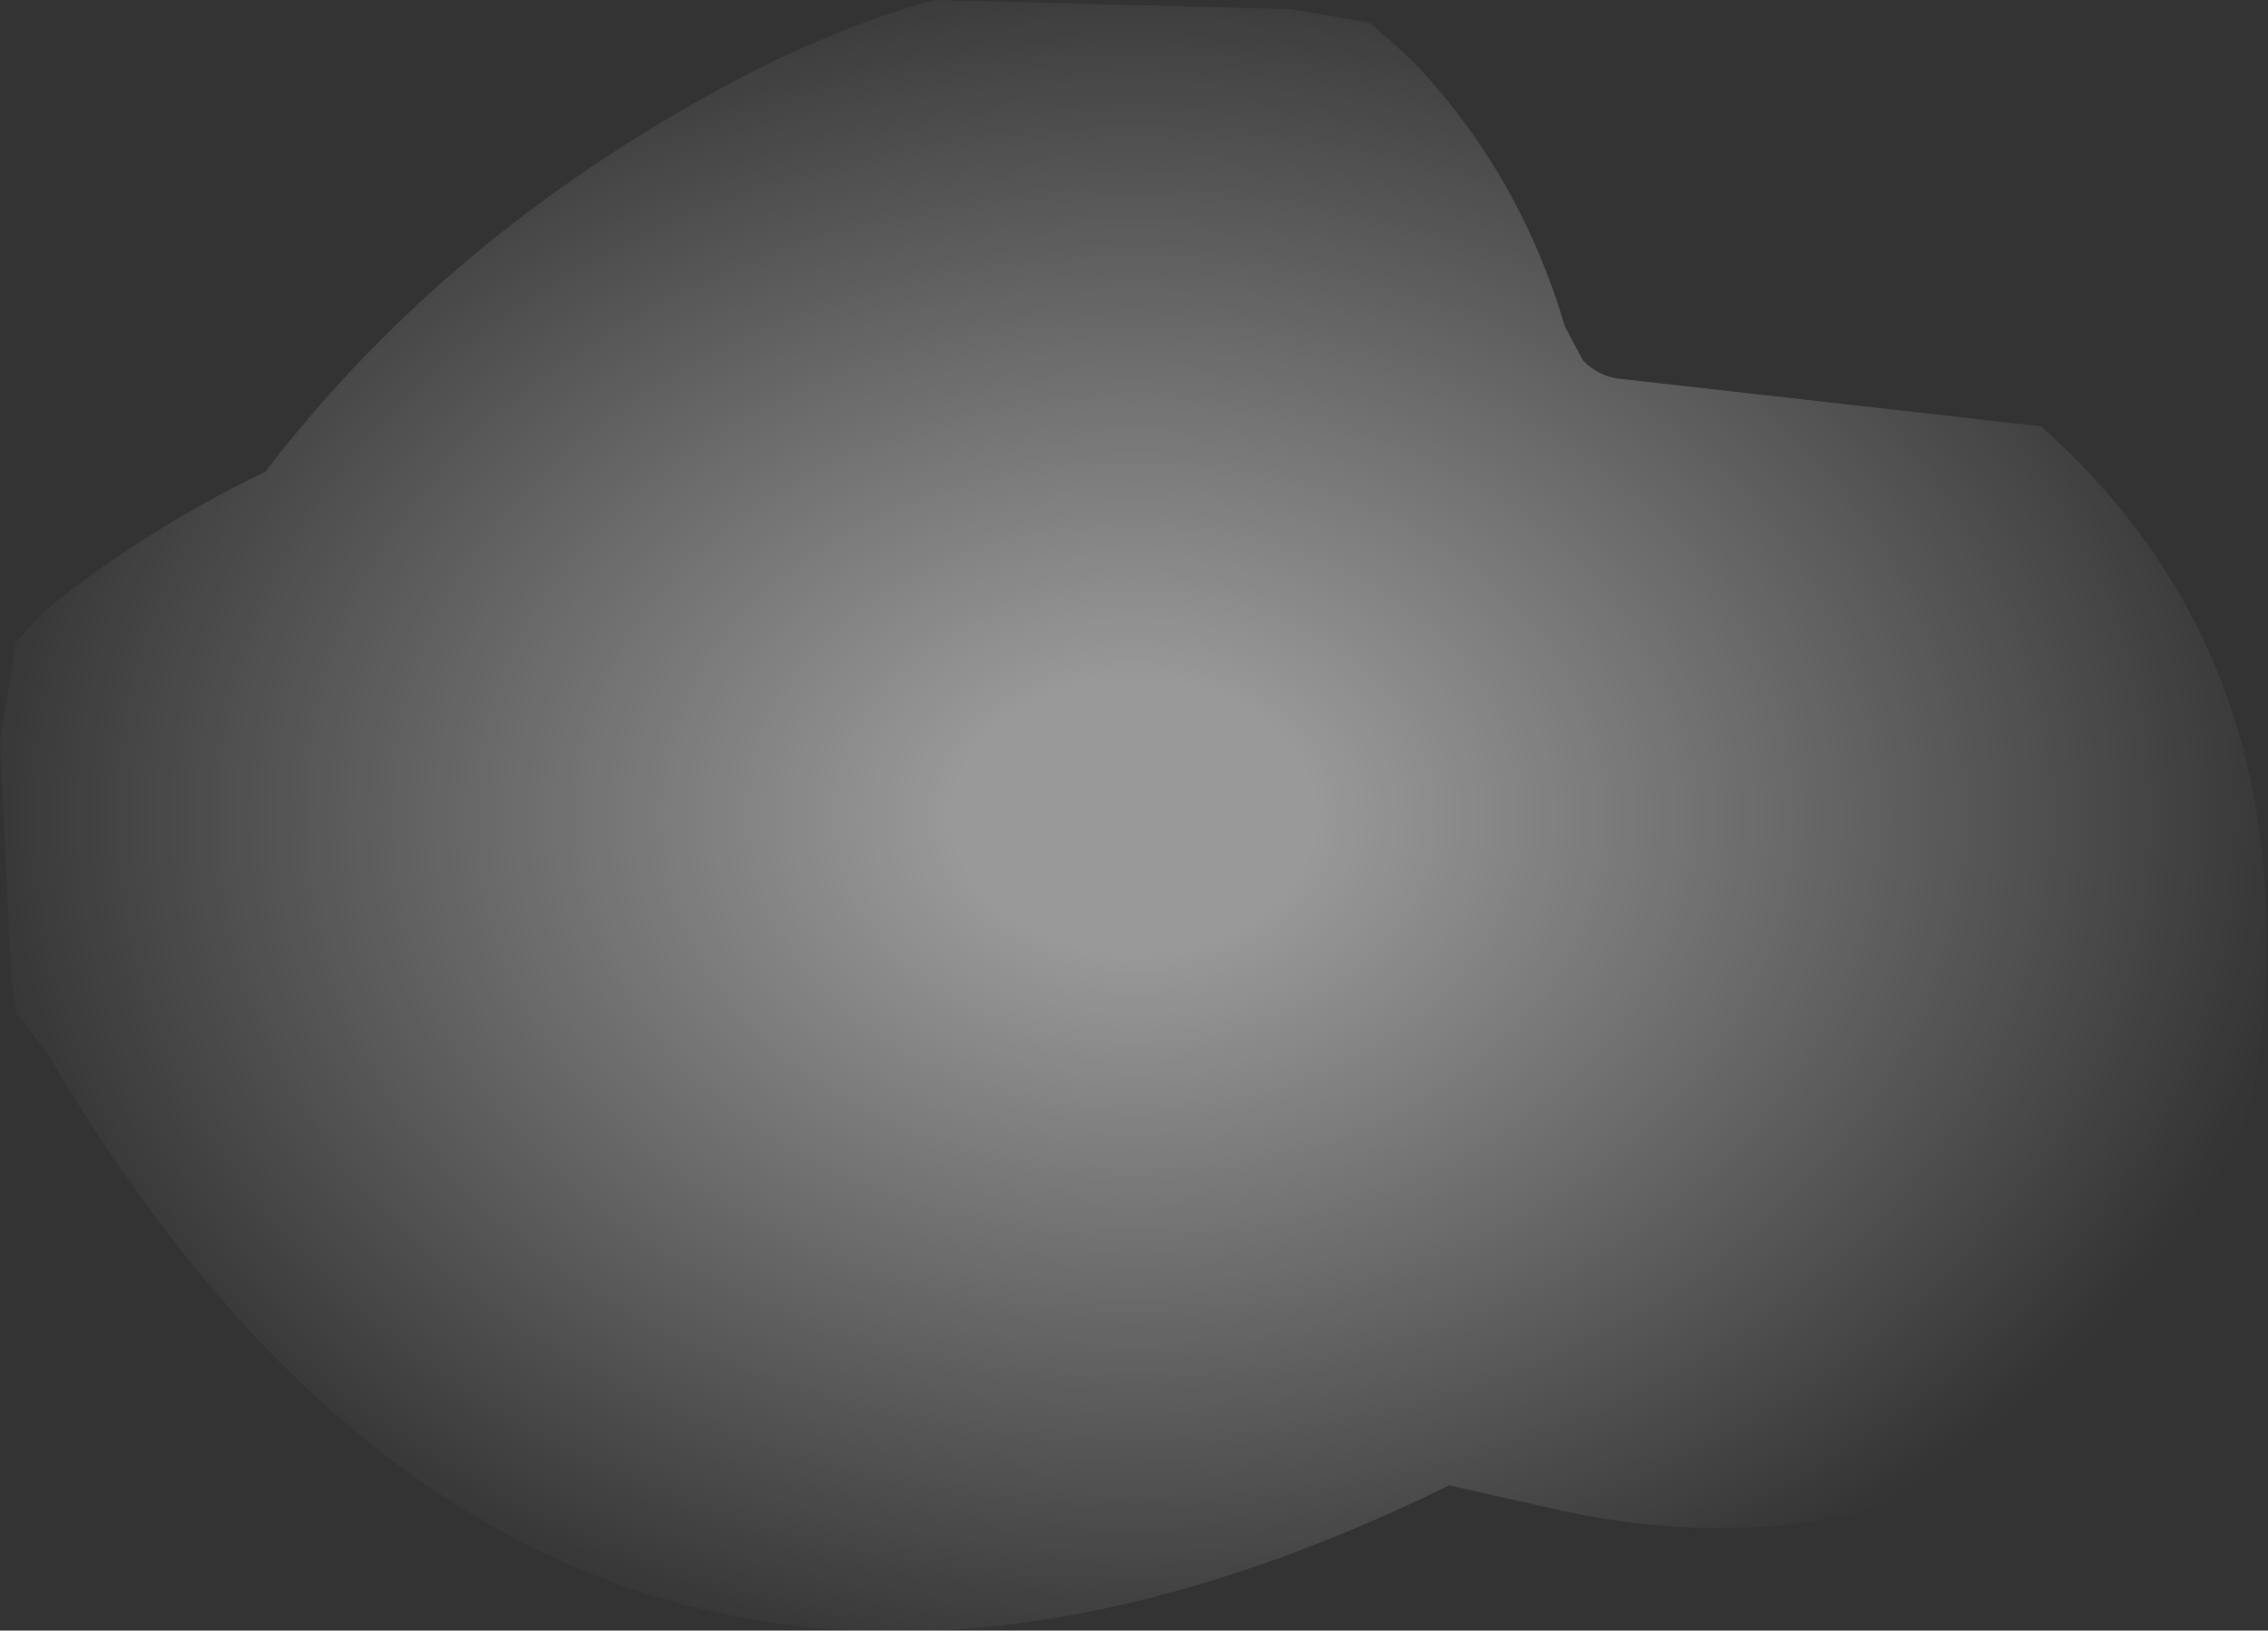 <?xml version="1.0" encoding="UTF-8" standalone="no"?>
<svg xmlns:ffdec="https://www.free-decompiler.com/flash" xmlns:xlink="http://www.w3.org/1999/xlink" ffdec:objectType="shape" height="35.95px" width="50.0px" xmlns="http://www.w3.org/2000/svg">
  <rect width="100%" height="100%" fill="#333333" stroke="none"/>
  <g transform="matrix(1.0, 0.0, 0.0, 1.0, 25.0, 17.95)">
    <path d="M20.0 -8.55 Q24.65 -4.4 24.95 1.85 25.4 10.7 18.05 14.8 13.95 16.35 9.4 15.35 L6.95 14.8 Q-12.75 24.45 -24.0 5.2 L-24.65 4.4 -24.75 3.65 -25.0 -1.6 -24.65 -3.8 -24.05 -4.45 Q-21.85 -6.25 -19.15 -7.55 -15.4 -12.45 -9.65 -15.7 -6.95 -17.25 -4.4 -17.95 L3.45 -17.75 5.2 -17.45 6.1 -16.65 Q8.5 -14.15 9.5 -10.75 L9.9 -10.0 Q10.25 -9.65 10.7 -9.6 L20.0 -8.55" fill="url(#gradient0)" fill-rule="evenodd" stroke="none"/>
  </g>
  <defs>
    <radialGradient cx="0" cy="0" gradientTransform="matrix(0.0, 0.024, -0.032, 0.0, 0.0, 0.05)" gradientUnits="userSpaceOnUse" id="gradient0" r="819.2" spreadMethod="pad">
      <stop offset="0.145" stop-color="#ffffff" stop-opacity="0.502"/>
      <stop offset="1.0" stop-color="#ffffff" stop-opacity="0.0"/>
    </radialGradient>
  </defs>
</svg>
